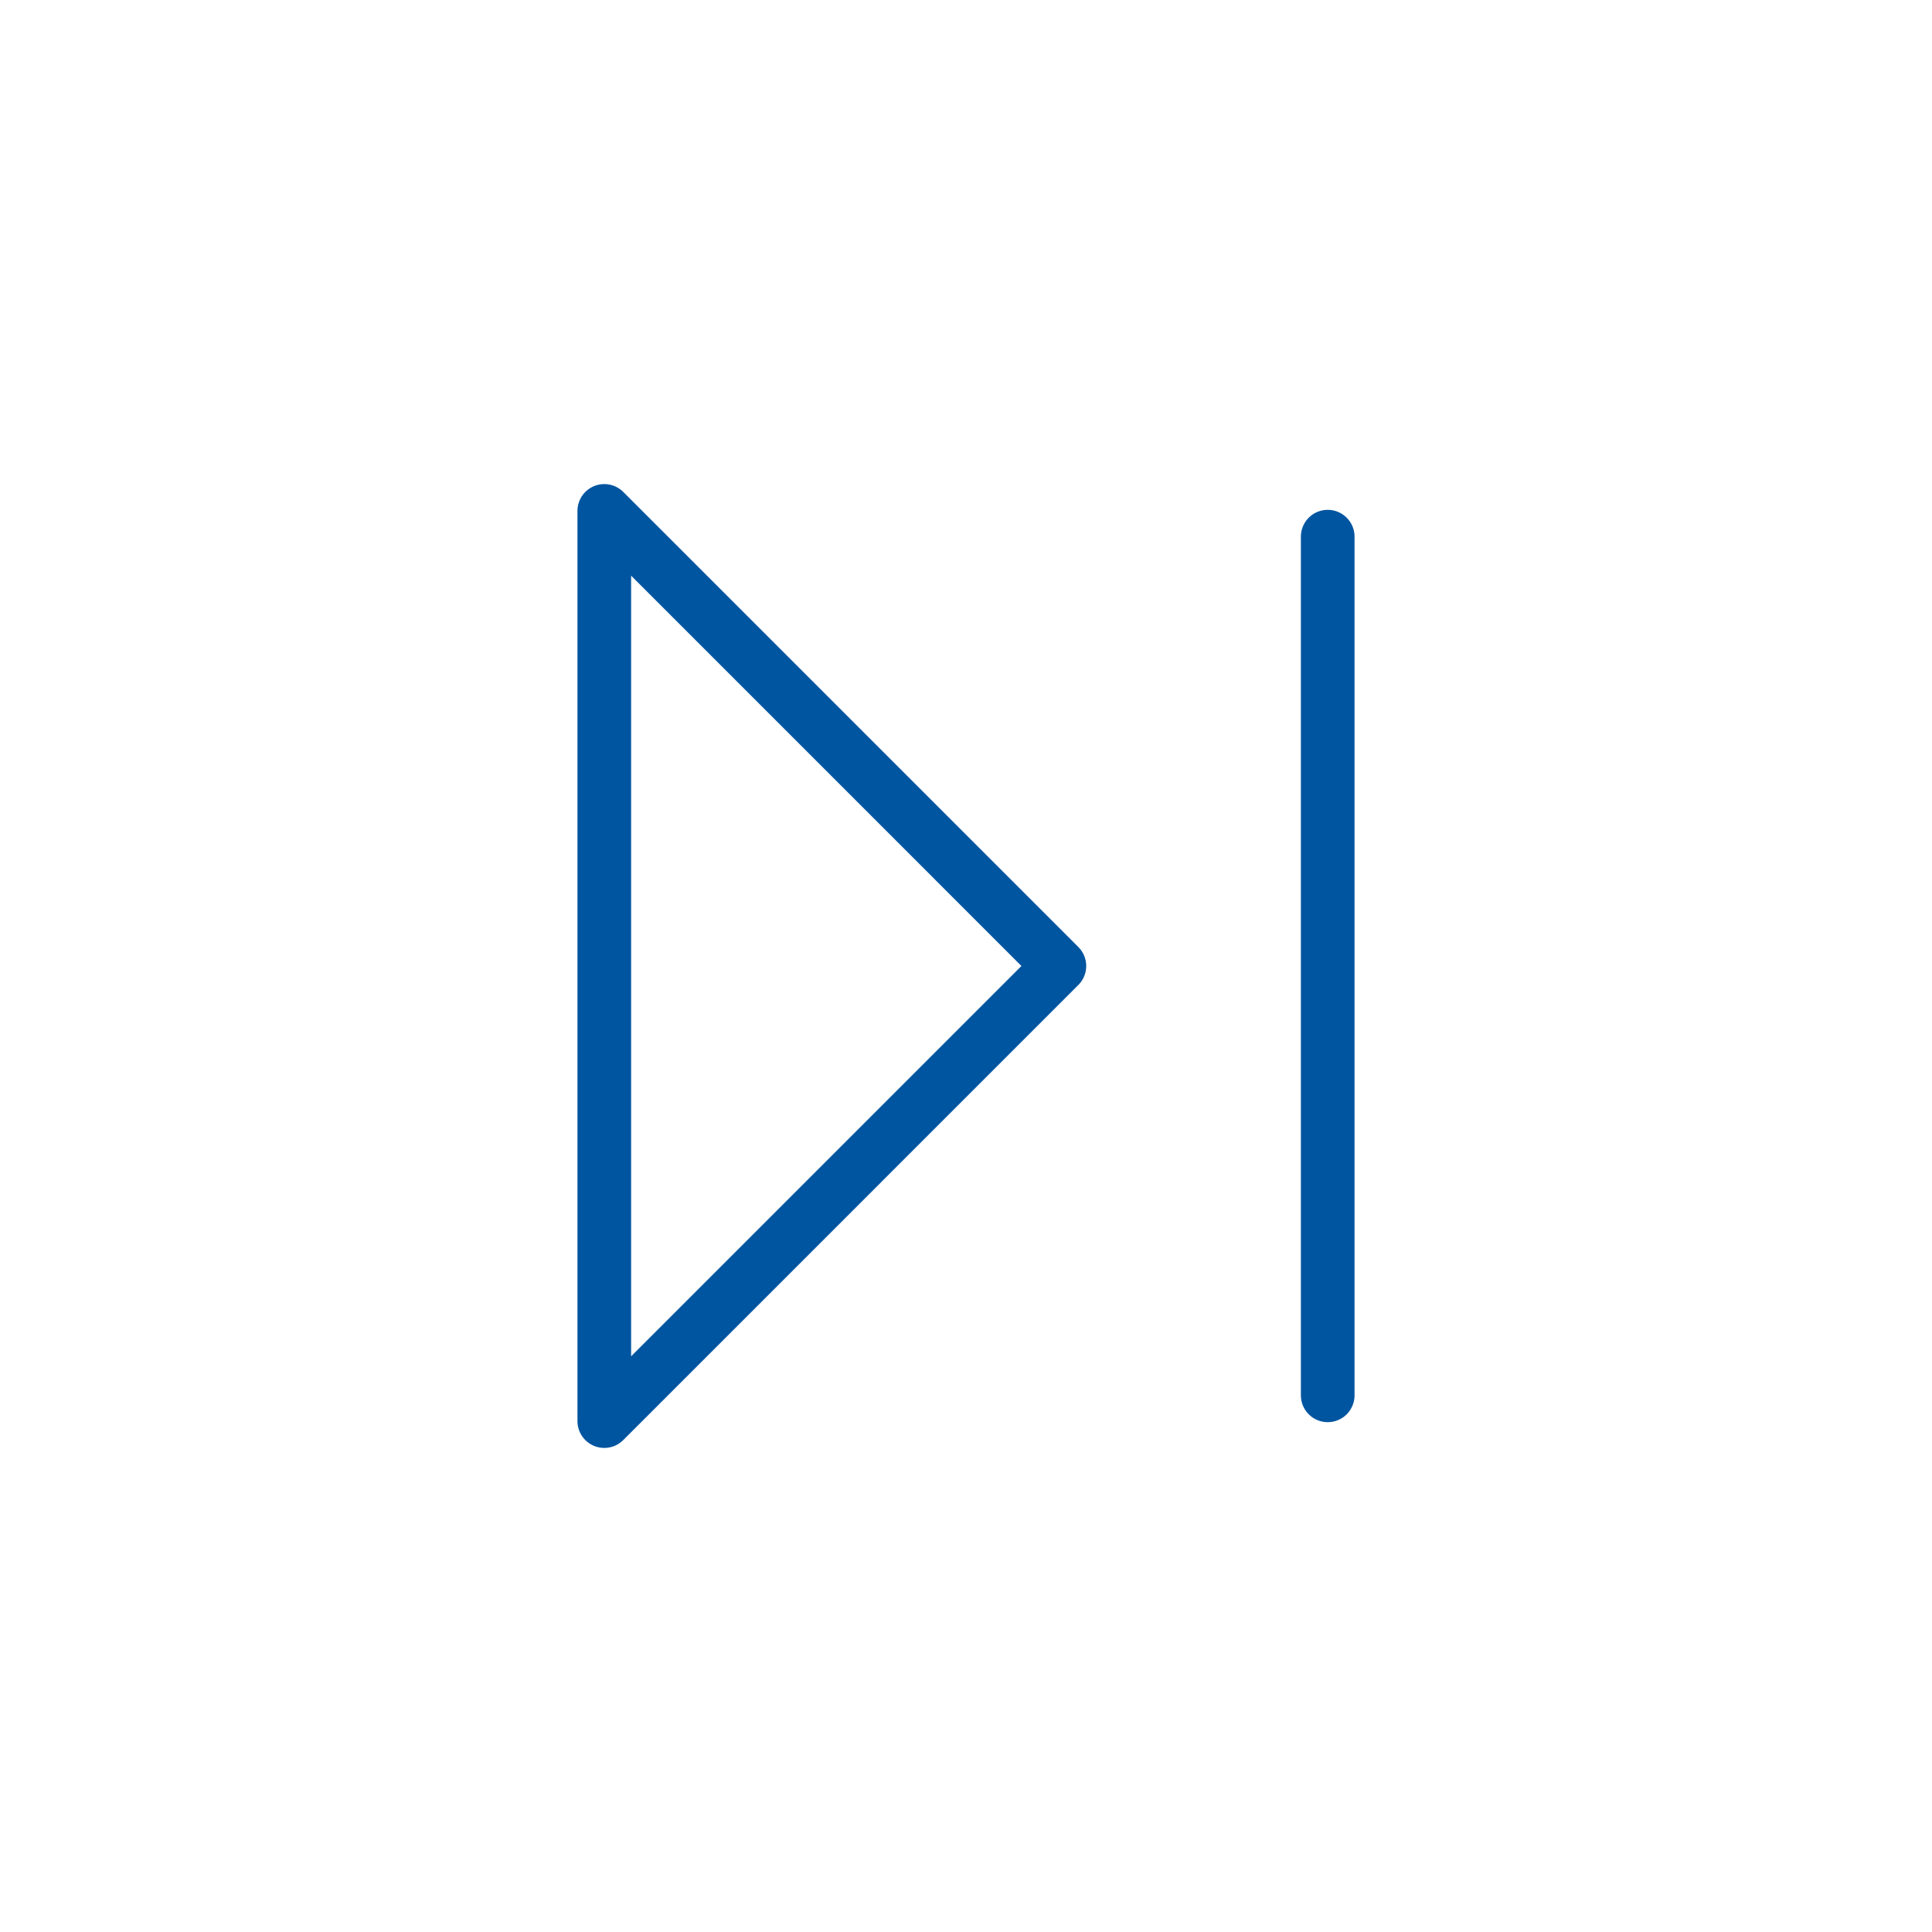 <svg id="Layer_1" data-name="Layer 1" xmlns="http://www.w3.org/2000/svg" viewBox="0 0 36 36"><defs><style>.cls-1{fill:none;stroke:#0055a0;stroke-linecap:round;stroke-linejoin:round;}</style></defs><title>icon_last_enable</title><polyline class="cls-1" points="11.26 9.52 11.26 26.48 19.74 18 11.26 9.52"/><line class="cls-1" x1="24.74" y1="10" x2="24.74" y2="26"/></svg>